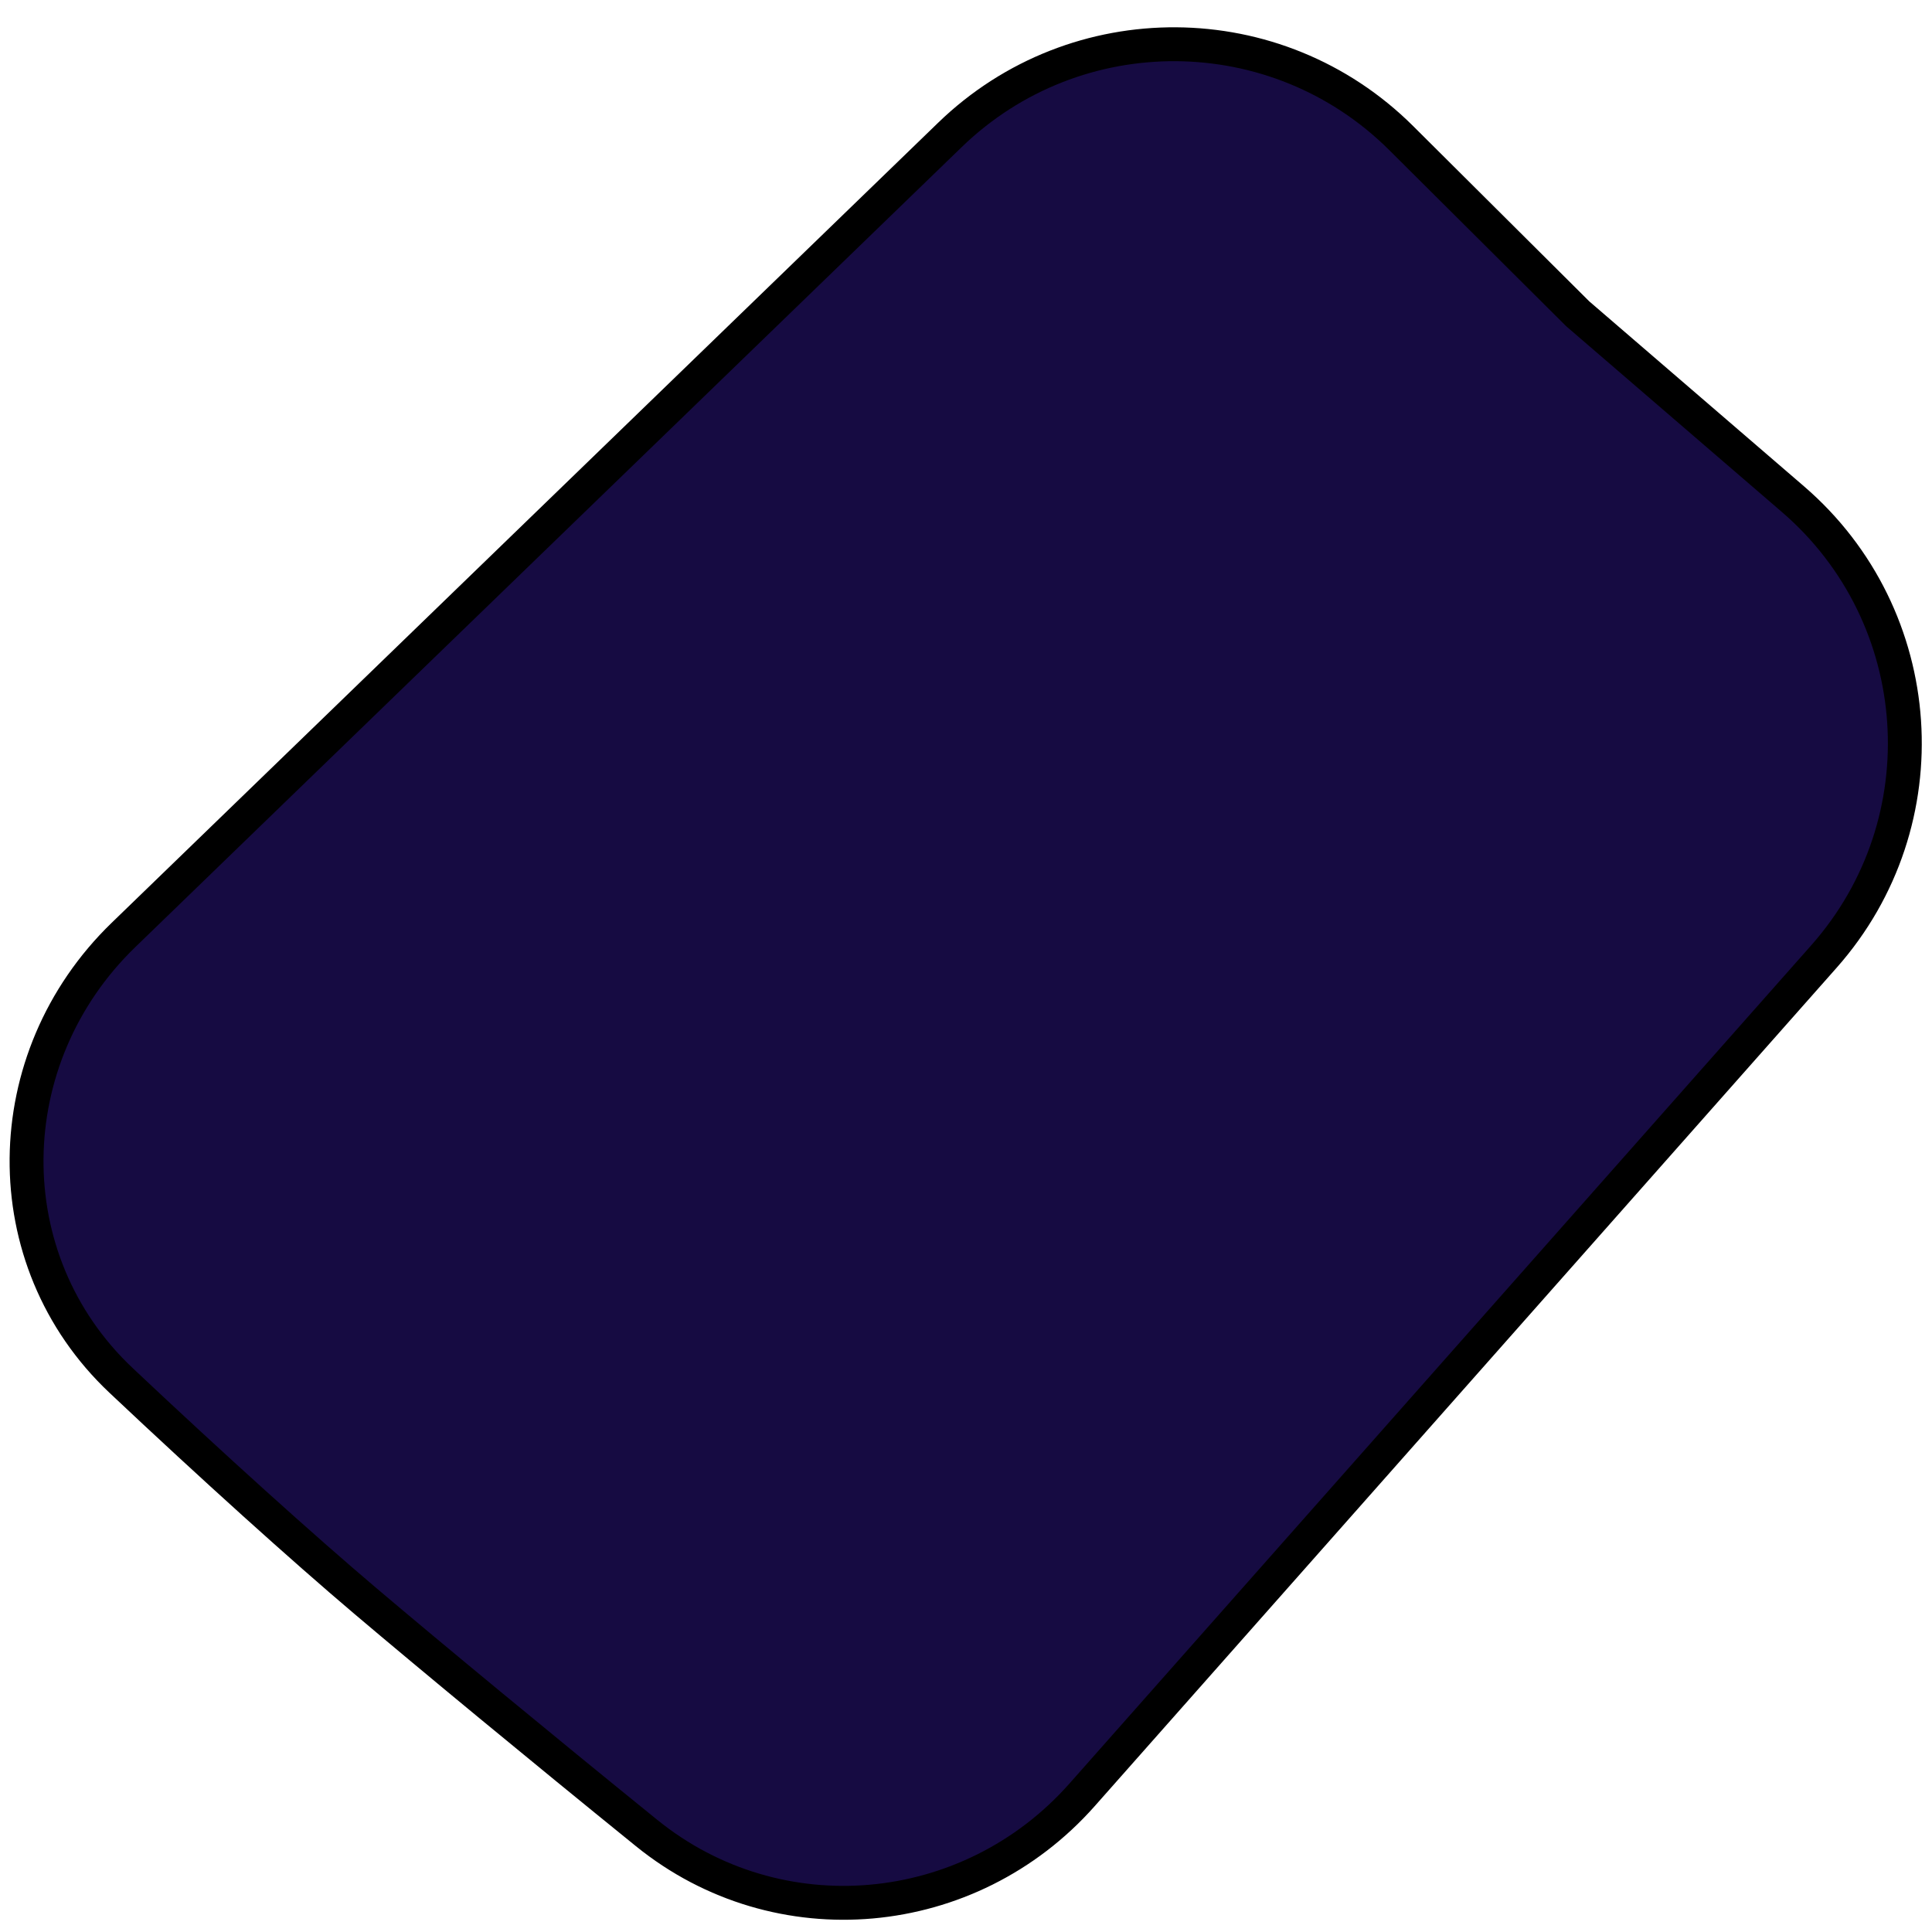 <svg width="57" height="57" viewBox="0 0 57 57" fill="none" xmlns="http://www.w3.org/2000/svg">
<path d="M46.542 9.252L46.555 9.264L46.569 9.276L52.898 14.727C56.911 18.183 57.323 24.253 53.813 28.219L31.924 52.954C28.606 56.703 22.959 57.225 19.078 54.081C15.862 51.475 12.74 48.895 10.771 47.227C8.93 45.667 6.285 43.284 3.571 40.726C-0.205 37.165 -0.109 31.217 3.642 27.585L28.026 3.98C31.747 0.378 37.667 0.419 41.338 4.072L46.542 9.252Z" fill="#160B42" stroke="black"/>
</svg>
